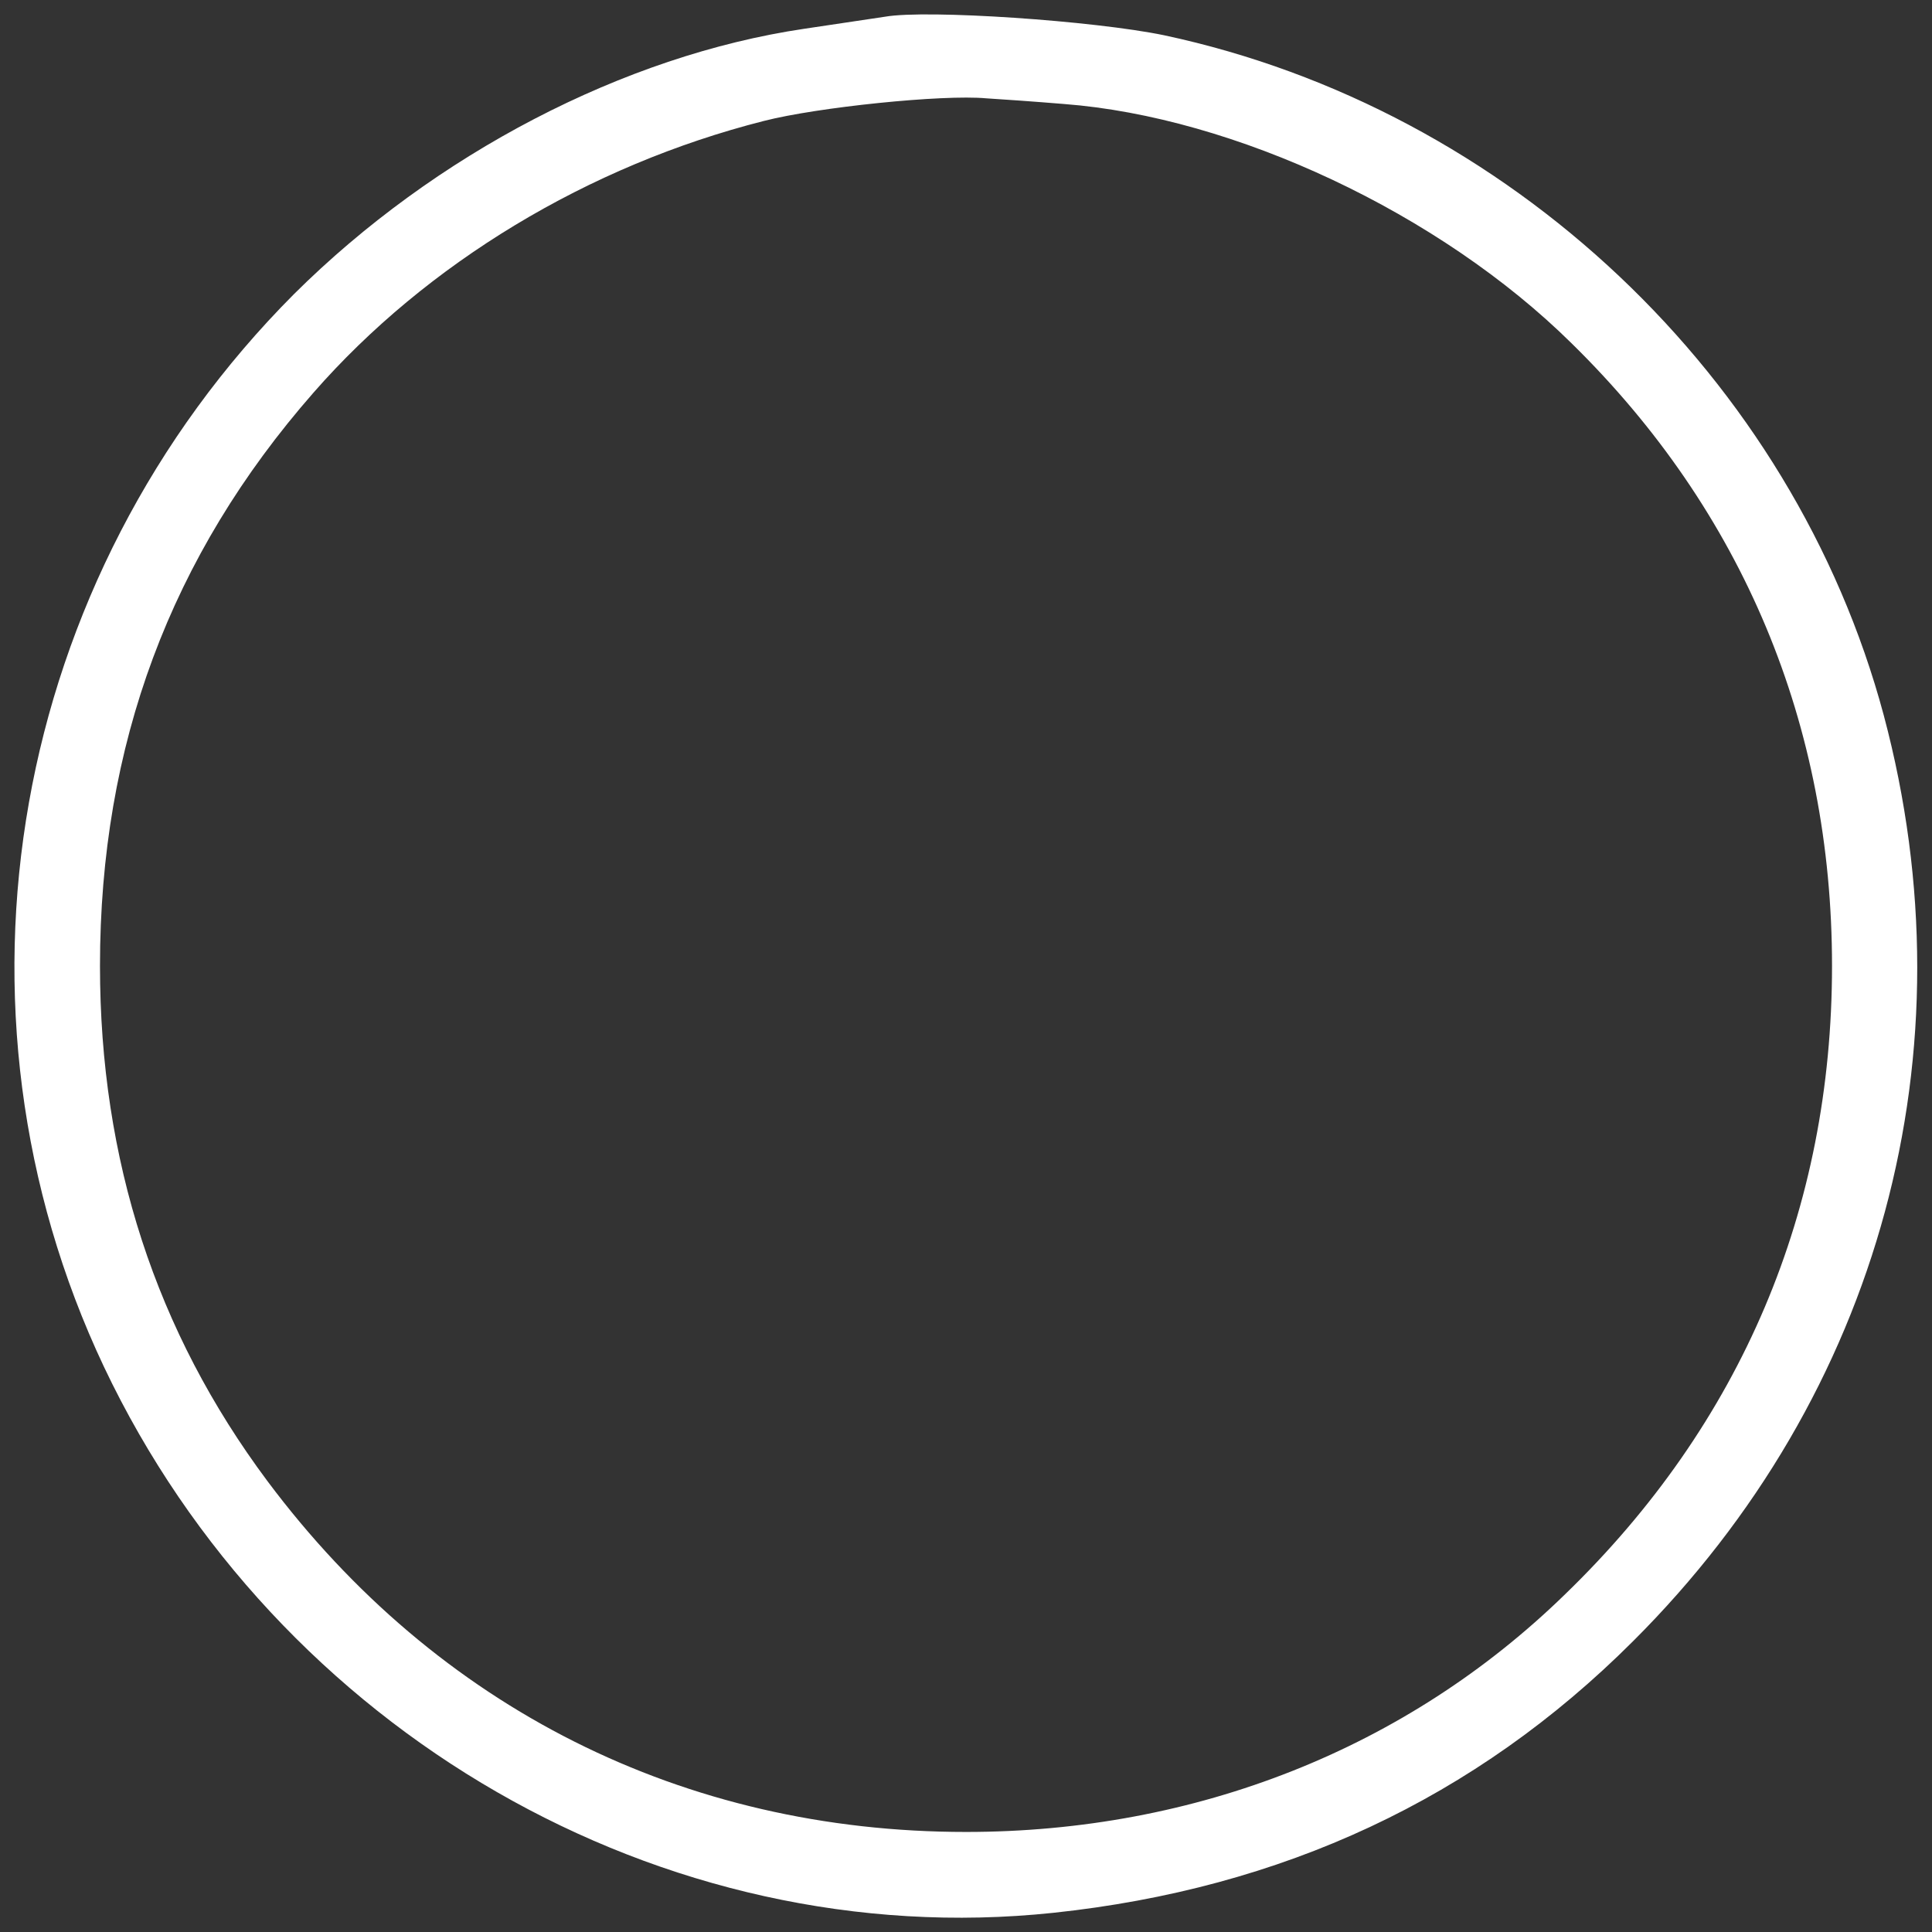 <svg width="28" height="28" viewBox="0 0 28 28" fill="none" xmlns="http://www.w3.org/2000/svg">
<rect x="0" y="0" width="28" height="28" fill="#333333" stroke="none"/>
<path d="M12.828 0.242C12.664 0.265 12.136 0.347 11.656 0.417C9.043 0.804 6.301 2.234 4.262 4.261C0.148 8.386 -0.953 14.609 1.508 19.812C4.015 25.097 9.605 28.32 15.265 27.722C18.582 27.37 21.383 26.07 23.668 23.785C27.254 20.21 28.601 15.242 27.301 10.367C25.988 5.468 21.863 1.577 16.871 0.511C15.851 0.3 13.437 0.136 12.828 0.242ZM15.418 1.507C17.89 1.695 20.867 3.089 22.777 4.976C25.262 7.413 26.551 10.507 26.551 13.999C26.551 17.527 25.238 20.632 22.683 23.105C20.387 25.343 17.328 26.55 14 26.55C9.91 26.55 6.336 24.757 3.875 21.464C2.258 19.296 1.449 16.812 1.449 13.999C1.449 10.8 2.469 8.058 4.543 5.691C6.183 3.816 8.527 2.398 11.07 1.753C11.844 1.554 13.66 1.367 14.293 1.425C14.492 1.437 14.996 1.472 15.418 1.507Z" fill="white"/>
</svg>
